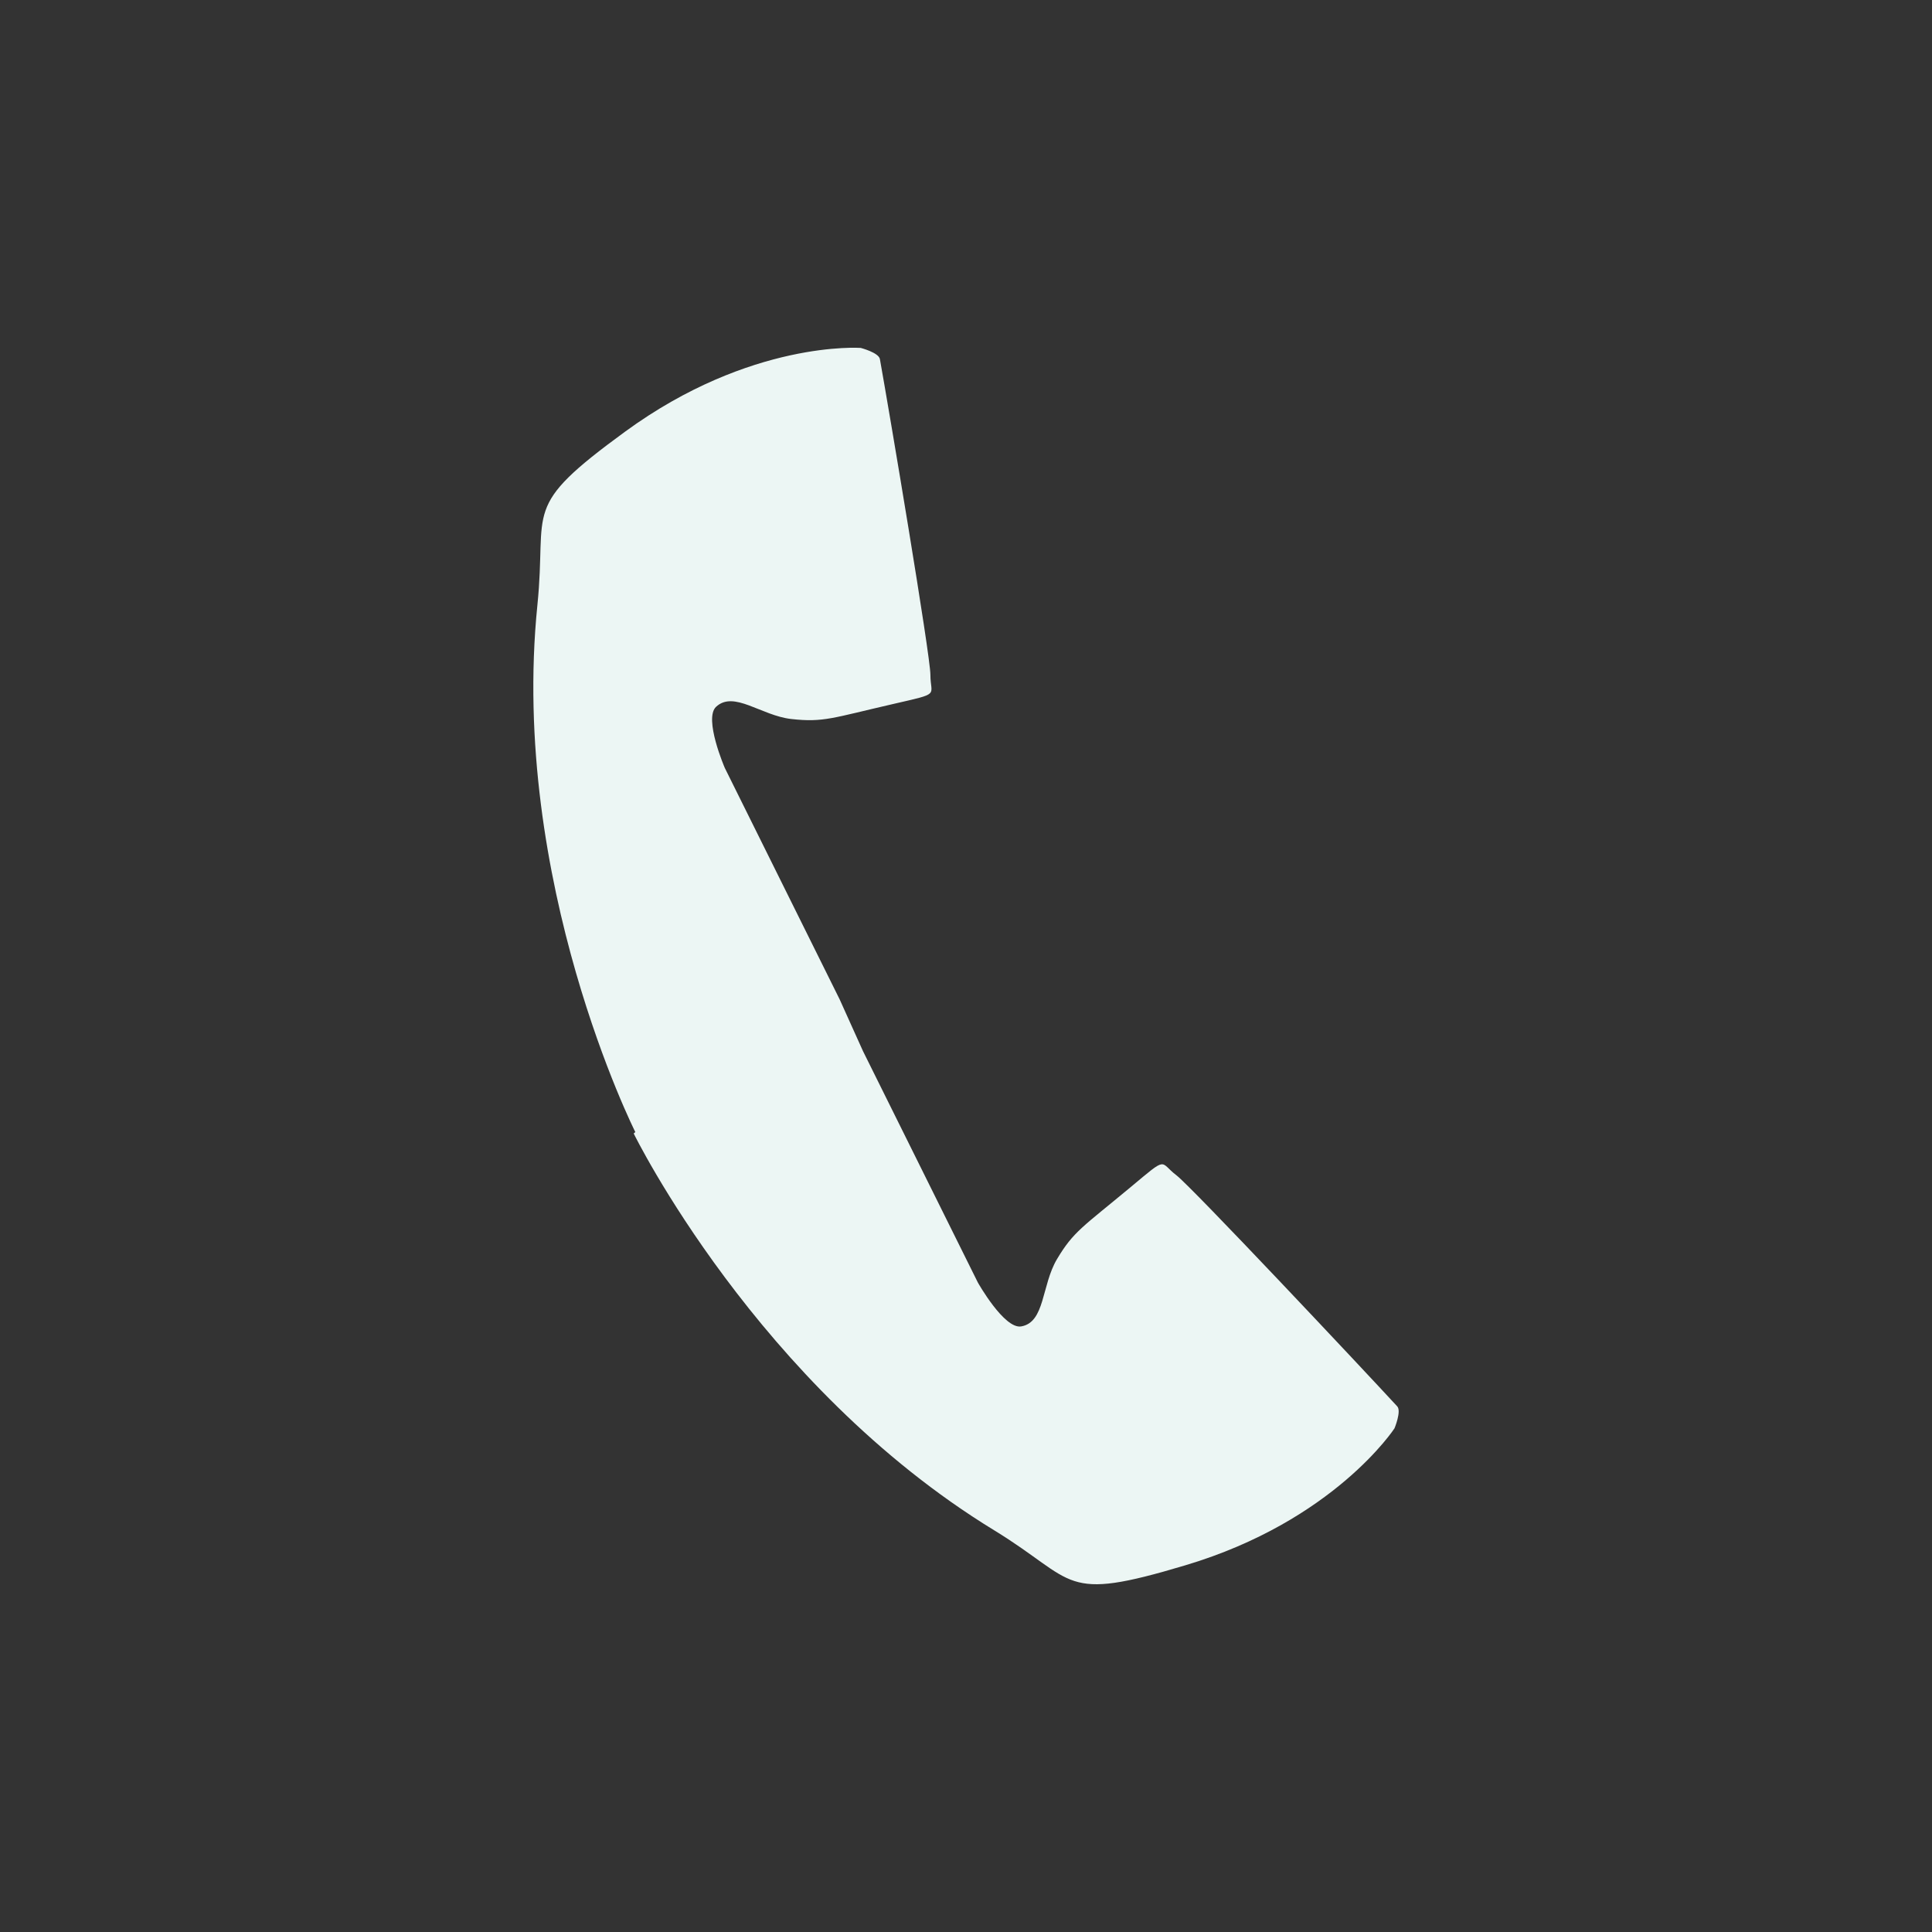 <?xml version="1.0" encoding="utf-8"?>
<!-- Generator: Adobe Illustrator 16.0.0, SVG Export Plug-In . SVG Version: 6.00 Build 0)  -->
<!DOCTYPE svg PUBLIC "-//W3C//DTD SVG 1.1//EN" "http://www.w3.org/Graphics/SVG/1.1/DTD/svg11.dtd">
<svg version="1.1" id="Capa_1" xmlns="http://www.w3.org/2000/svg" xmlns:xlink="http://www.w3.org/1999/xlink" x="0px" y="0px"
	 width="100px" height="100px" viewBox="0 0 100 100" enable-background="new 0 0 100 100" xml:space="preserve">
<rect x="0" y="0" width="100" height="100" fill="#333333" stroke="none"/>
<path fill="#ECF6F4" d="M44.669,54.408l5.945,11.976c0,0,1.363,2.423,2.244,2.271c1.237-0.213,1.048-2.131,1.85-3.48
	c0.857-1.439,1.332-1.664,3.818-3.733c1.959-1.636,1.467-1.293,2.361-0.613c0.795,0.607,9.569,9.941,11.434,11.965
	c0.228,0.248-0.142,1.136-0.142,1.136s-3.117,4.79-10.828,7.09c-6.455,1.934-5.559,0.838-9.891-1.811
	C39.178,71.703,32.8,58.669,32.8,58.669l0.084-0.073c0,0-6.52-12.96-5.068-27.284c0.514-5.052-0.903-4.999,4.54-8.971
	c6.497-4.746,12.195-4.333,12.195-4.333s0.931,0.242,0.992,0.577c0.486,2.707,2.614,15.341,2.614,16.339
	c0,1.122,0.568,0.939-1.917,1.512c-3.157,0.725-3.618,0.967-5.288,0.779c-1.558-0.177-2.966-1.487-3.888-0.632
	c-0.652,0.61,0.449,3.16,0.449,3.16l5.946,11.982L44.669,54.408z"/>
</svg>

